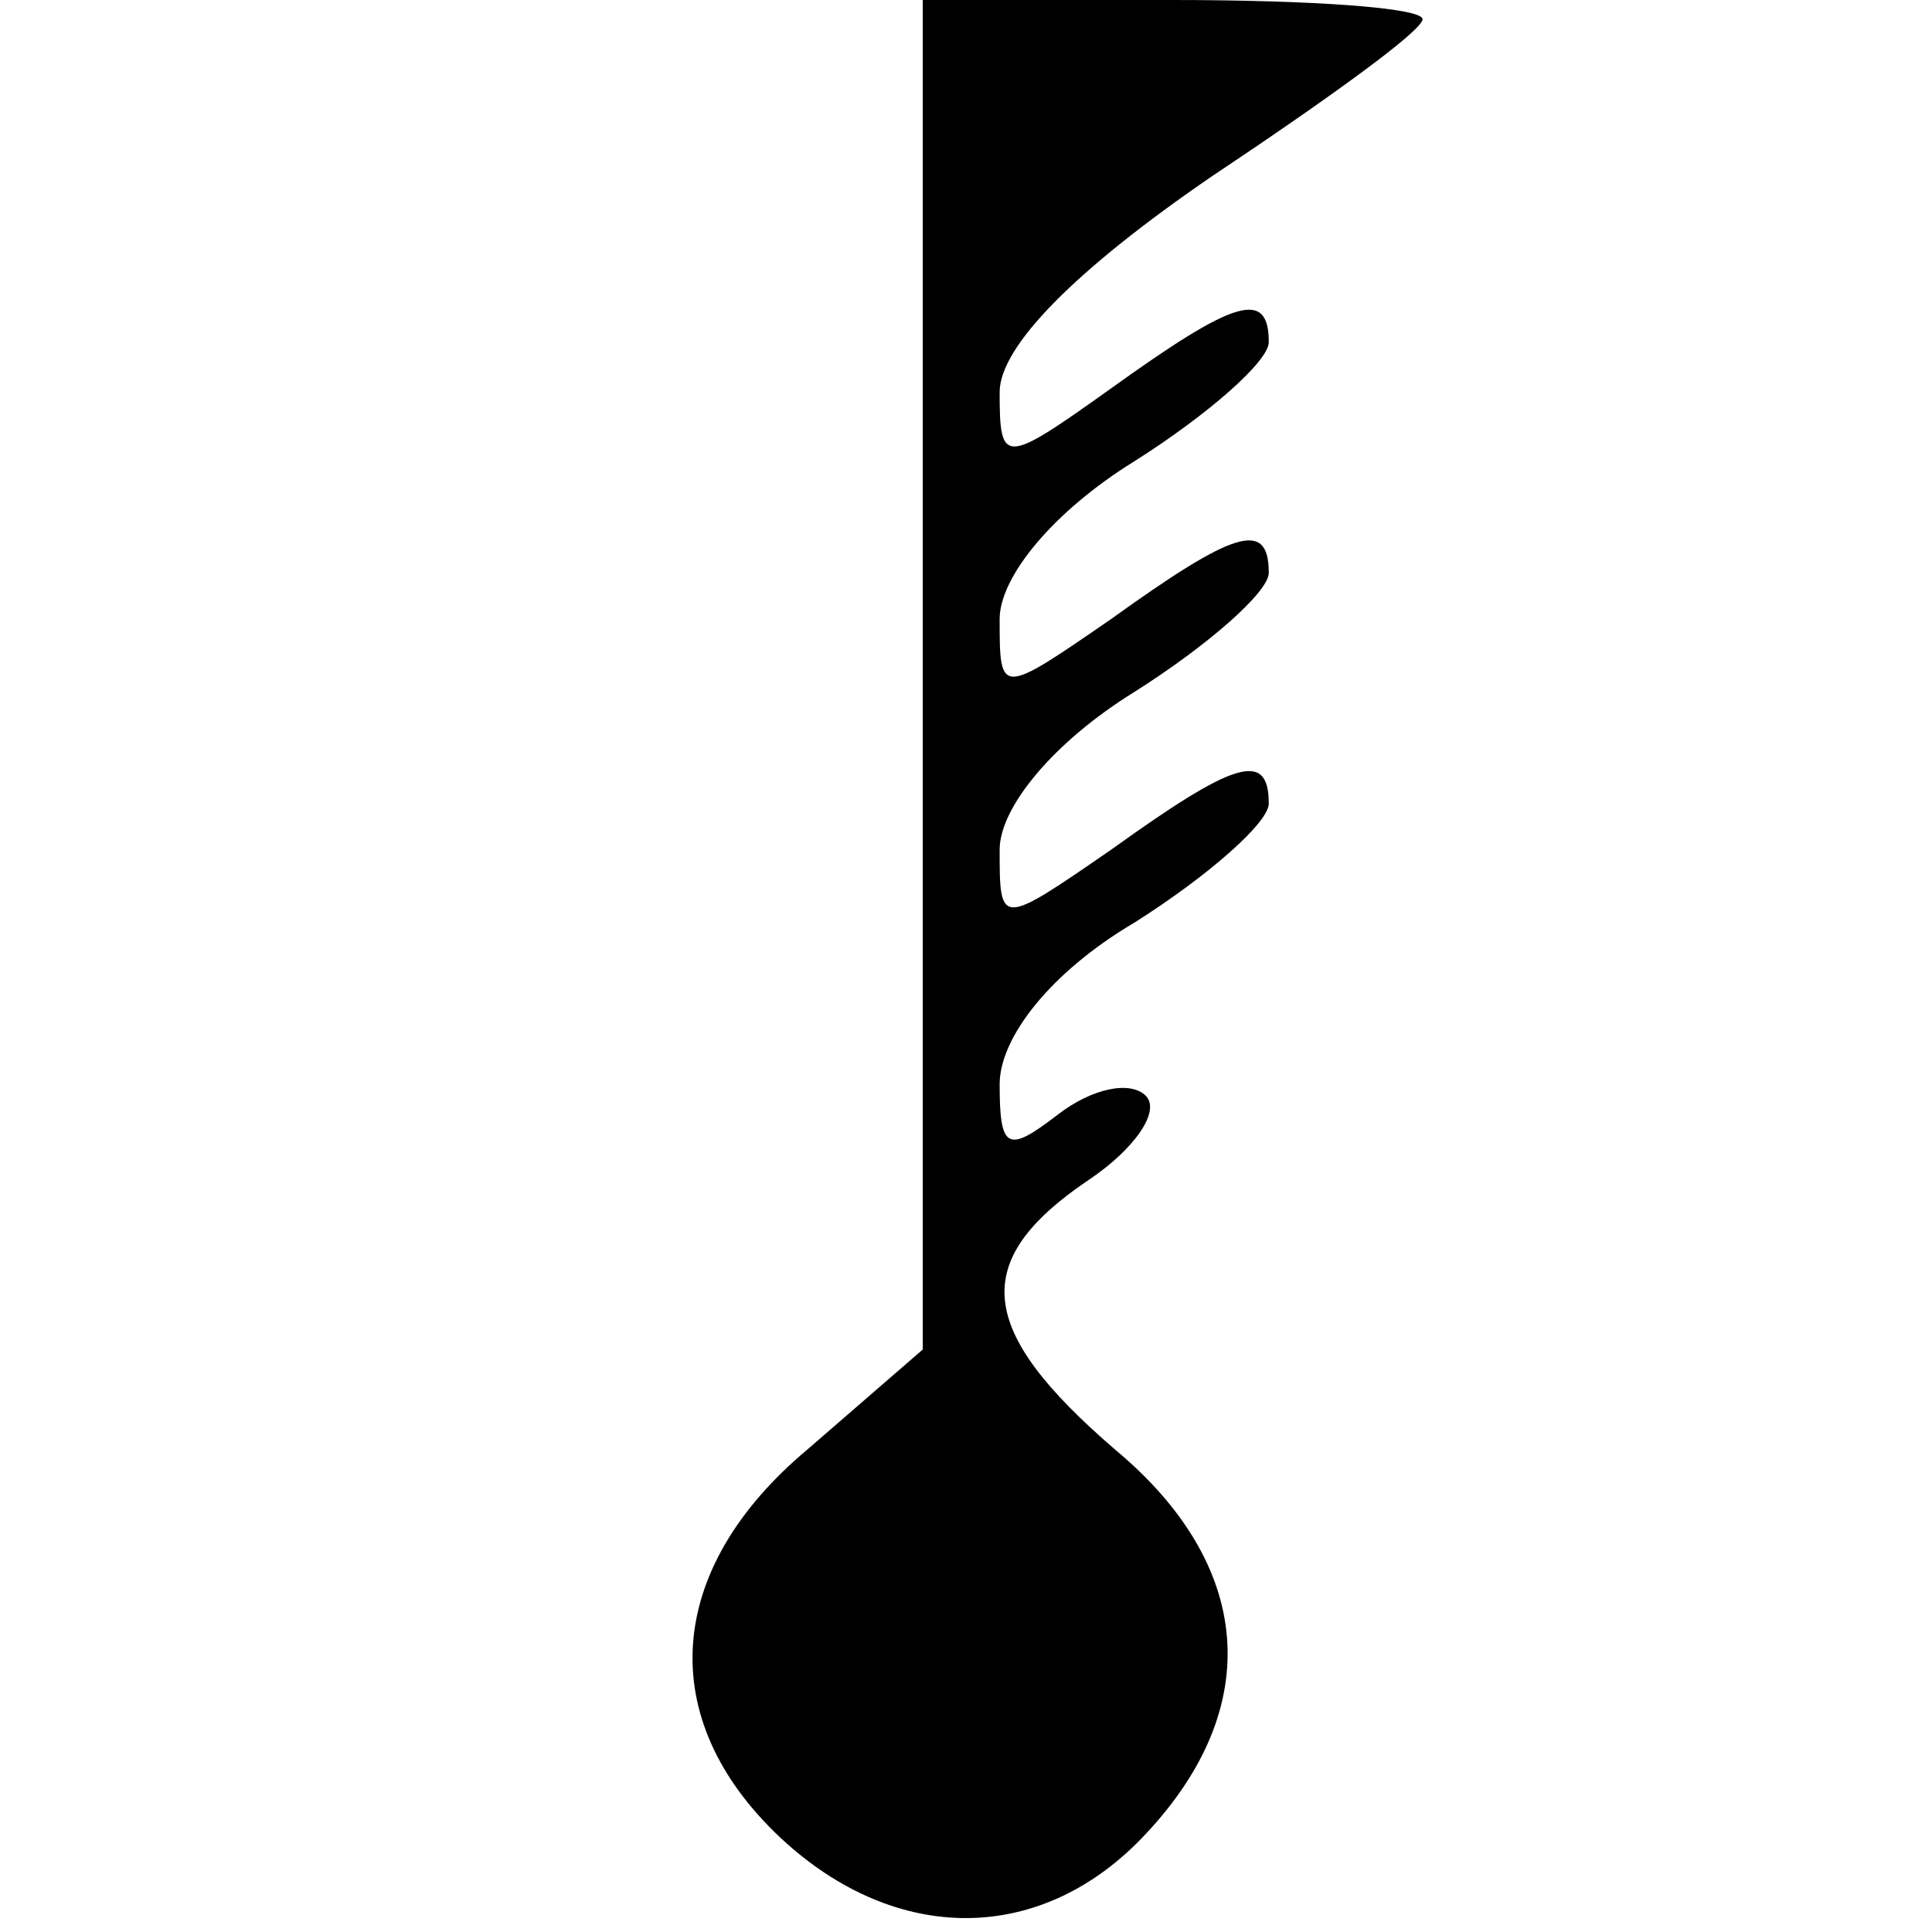 <svg width="67" height="67" viewBox="0 0 67 67" fill="none" xmlns="http://www.w3.org/2000/svg">
<g clip-path="url(#clip0_9_37)">
<path d="M40.667 0L32 0L32 23.467L32 46.8L28 50.267C23.067 54.4 22.667 59.6 27.067 63.733C31.067 67.467 36.133 67.467 39.733 63.6C43.867 59.2 43.467 54.267 38.667 50.267C33.867 46.133 33.6 43.733 37.733 40.933C39.333 39.867 40.267 38.533 39.733 38C39.2 37.467 37.867 37.733 36.667 38.667C34.933 40 34.667 39.867 34.667 37.6C34.667 36 36.4 33.733 39.333 32C41.867 30.4 44 28.533 44 27.867C44 26 42.8 26.4 38.533 29.467C34.667 32.133 34.667 32.133 34.667 29.467C34.667 28 36.533 25.733 39.333 24C41.867 22.4 44 20.533 44 19.867C44 18 42.8 18.4 38.533 21.467C34.667 24.133 34.667 24.133 34.667 21.467C34.667 20 36.533 17.733 39.333 16C41.867 14.4 44 12.533 44 11.867C44 10 42.8 10.4 38.533 13.467C34.8 16.133 34.667 16.133 34.667 13.6C34.667 12 37.333 9.333 42 6.133C46 3.467 49.333 1.067 49.333 0.667C49.333 0.267 45.467 0 40.667 0Z" fill="black"/>
</g>
<defs>
<clipPath id="clip0_9_37">
<rect width="66.667" height="66.667" fill="white" transform="translate(66.667) rotate(90)"/>
</clipPath>
</defs>
</svg>
